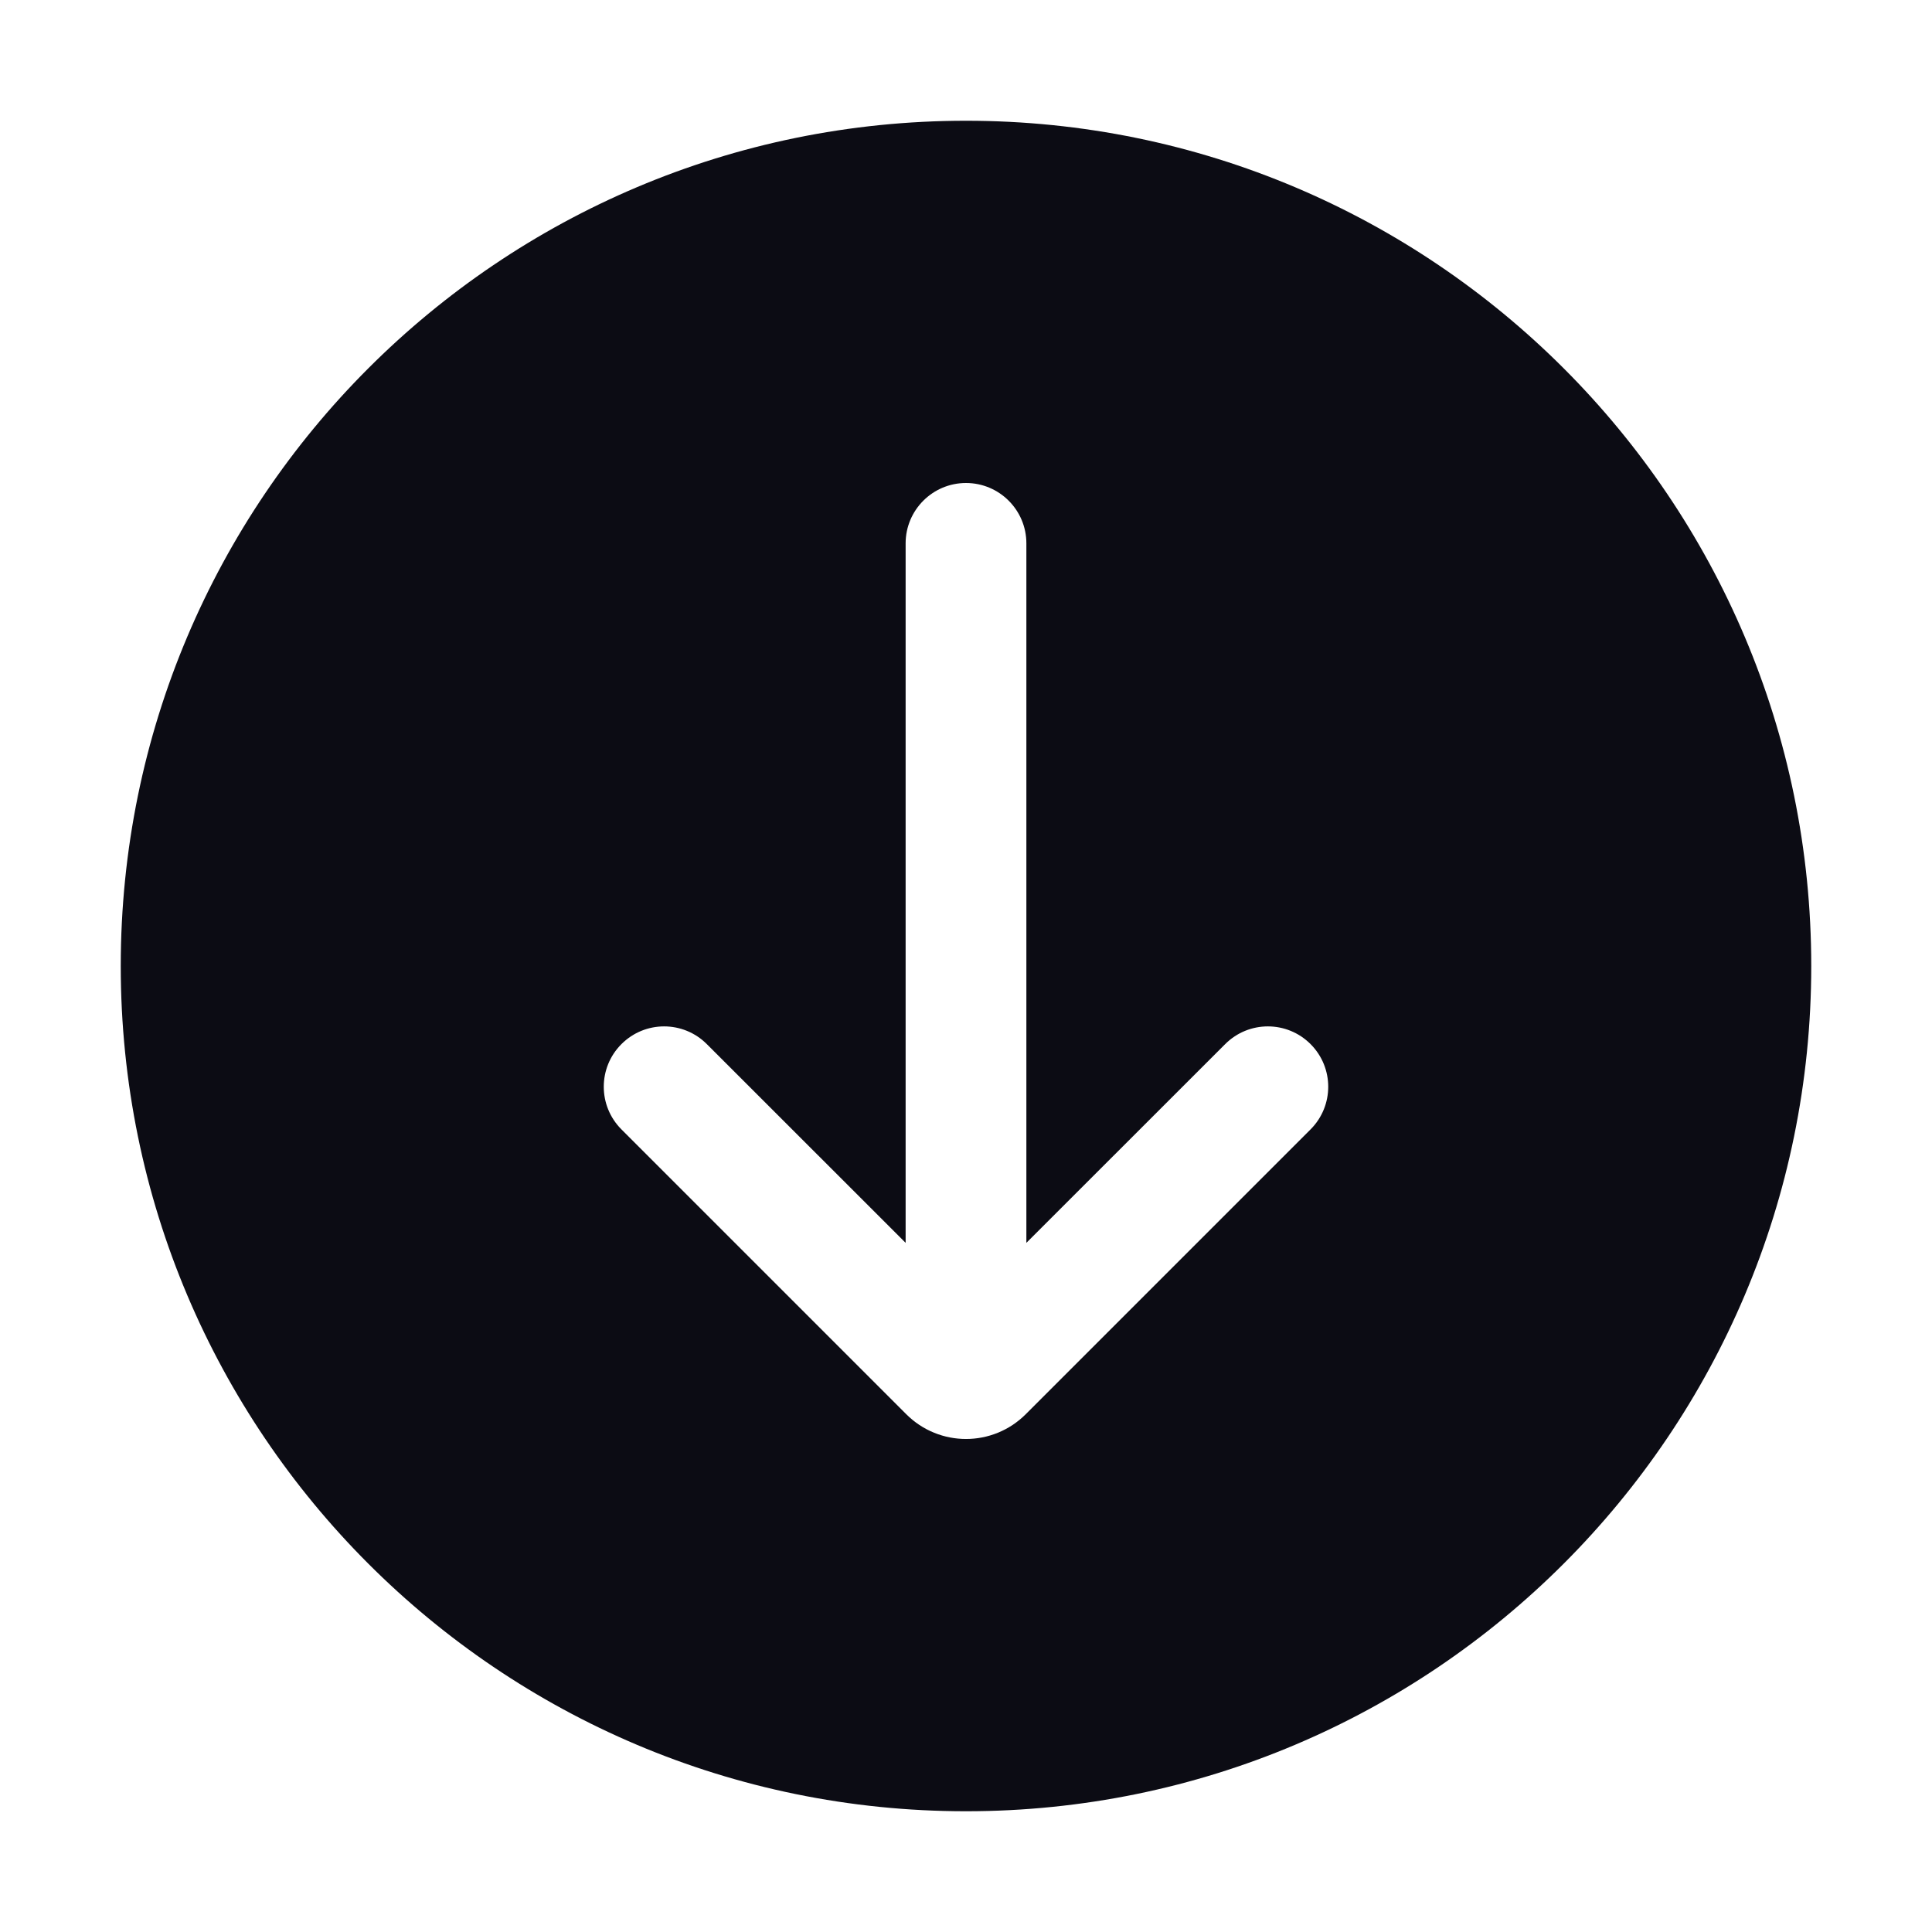 <svg width="24" height="24" viewBox="0 0 24 24" fill="none" xmlns="http://www.w3.org/2000/svg">
<path fill-rule="evenodd" clip-rule="evenodd" d="M12 22.5C17.799 22.5 22.5 17.799 22.5 12C22.5 6.201 17.799 1.5 12 1.5C6.201 1.5 1.5 6.201 1.5 12C1.5 17.799 6.201 22.5 12 22.5ZM12.75 6.75C12.75 6.336 12.414 6 12 6C11.586 6 11.25 6.336 11.25 6.75V15.439L8.78 12.97C8.487 12.677 8.013 12.677 7.72 12.97C7.427 13.263 7.427 13.737 7.72 14.03L11.258 17.568C11.668 17.978 12.332 17.978 12.742 17.568L16.28 14.03C16.573 13.737 16.573 13.263 16.28 12.97C15.987 12.677 15.513 12.677 15.22 12.97L12.75 15.439V6.75Z" fill="#0C0C14"/>
</svg>
